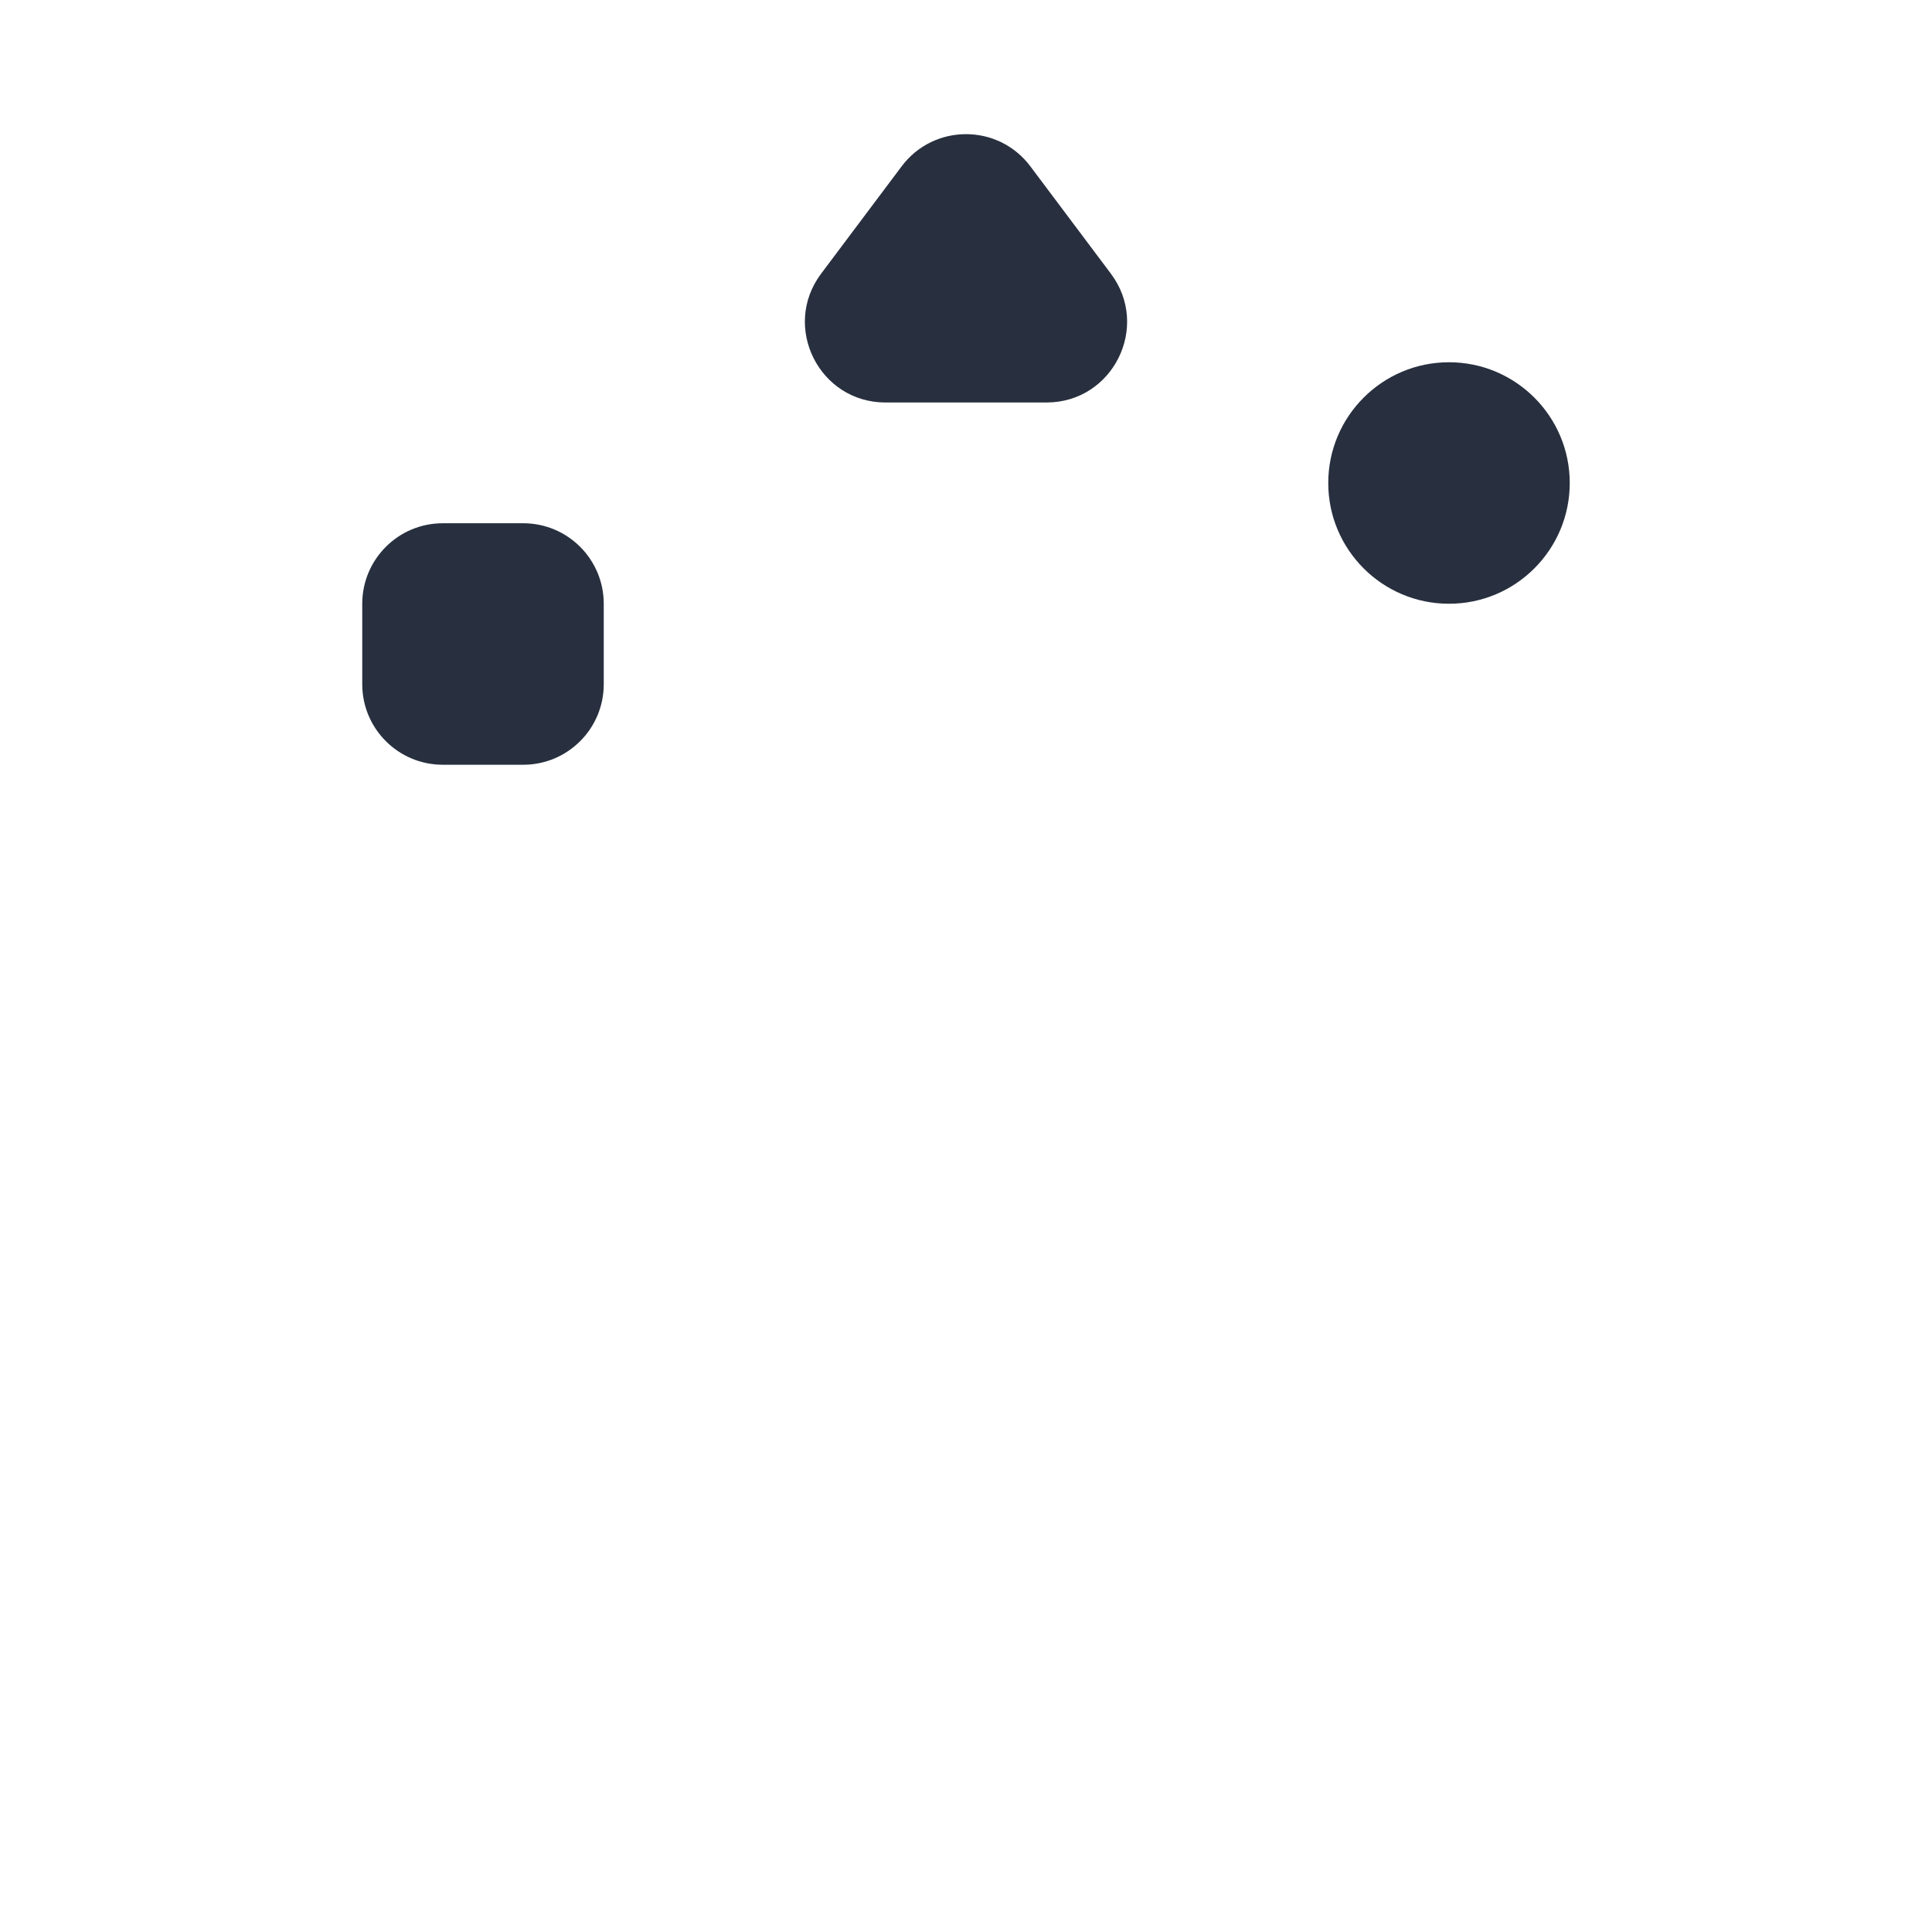 <svg  viewBox="0 0 24 24" fill="none" xmlns="http://www.w3.org/2000/svg">
<path d="M10.2 3.4L11.2 2.067C11.6 1.533 12.4 1.533 12.8 2.067L13.8 3.4C14.294 4.059 13.824 5 13 5H11C10.176 5 9.706 4.059 10.2 3.4Z" fill="#28303F"/>
<path d="M12 5V18"  stroke-width="1.5" stroke-linecap="round" stroke-linejoin="round"/>
<path d="M19.5 6C19.5 6.828 18.828 7.5 18 7.5C17.172 7.5 16.5 6.828 16.5 6C16.5 5.172 17.172 4.5 18 4.5C18.828 4.5 19.5 5.172 19.5 6Z" fill="#28303F"/>
<circle cx="12" cy="20" r="2"  stroke-width="1.5"/>
<path d="M4.5 7.5C4.5 6.948 4.948 6.5 5.5 6.5H6.5C7.052 6.5 7.5 6.948 7.5 7.5V8.5C7.5 9.052 7.052 9.5 6.5 9.5H5.5C4.948 9.5 4.5 9.052 4.5 8.5V7.5Z" fill="#28303F"/>
<path d="M18 7V9.279C18 9.71 17.725 10.092 17.316 10.228L12 12"  stroke-width="1.5" stroke-linecap="round" stroke-linejoin="round"/>
<path d="M6 9V11.279C6 11.71 6.275 12.092 6.684 12.228L12 14"  stroke-width="1.5" stroke-linecap="round" stroke-linejoin="round"/>
</svg>
